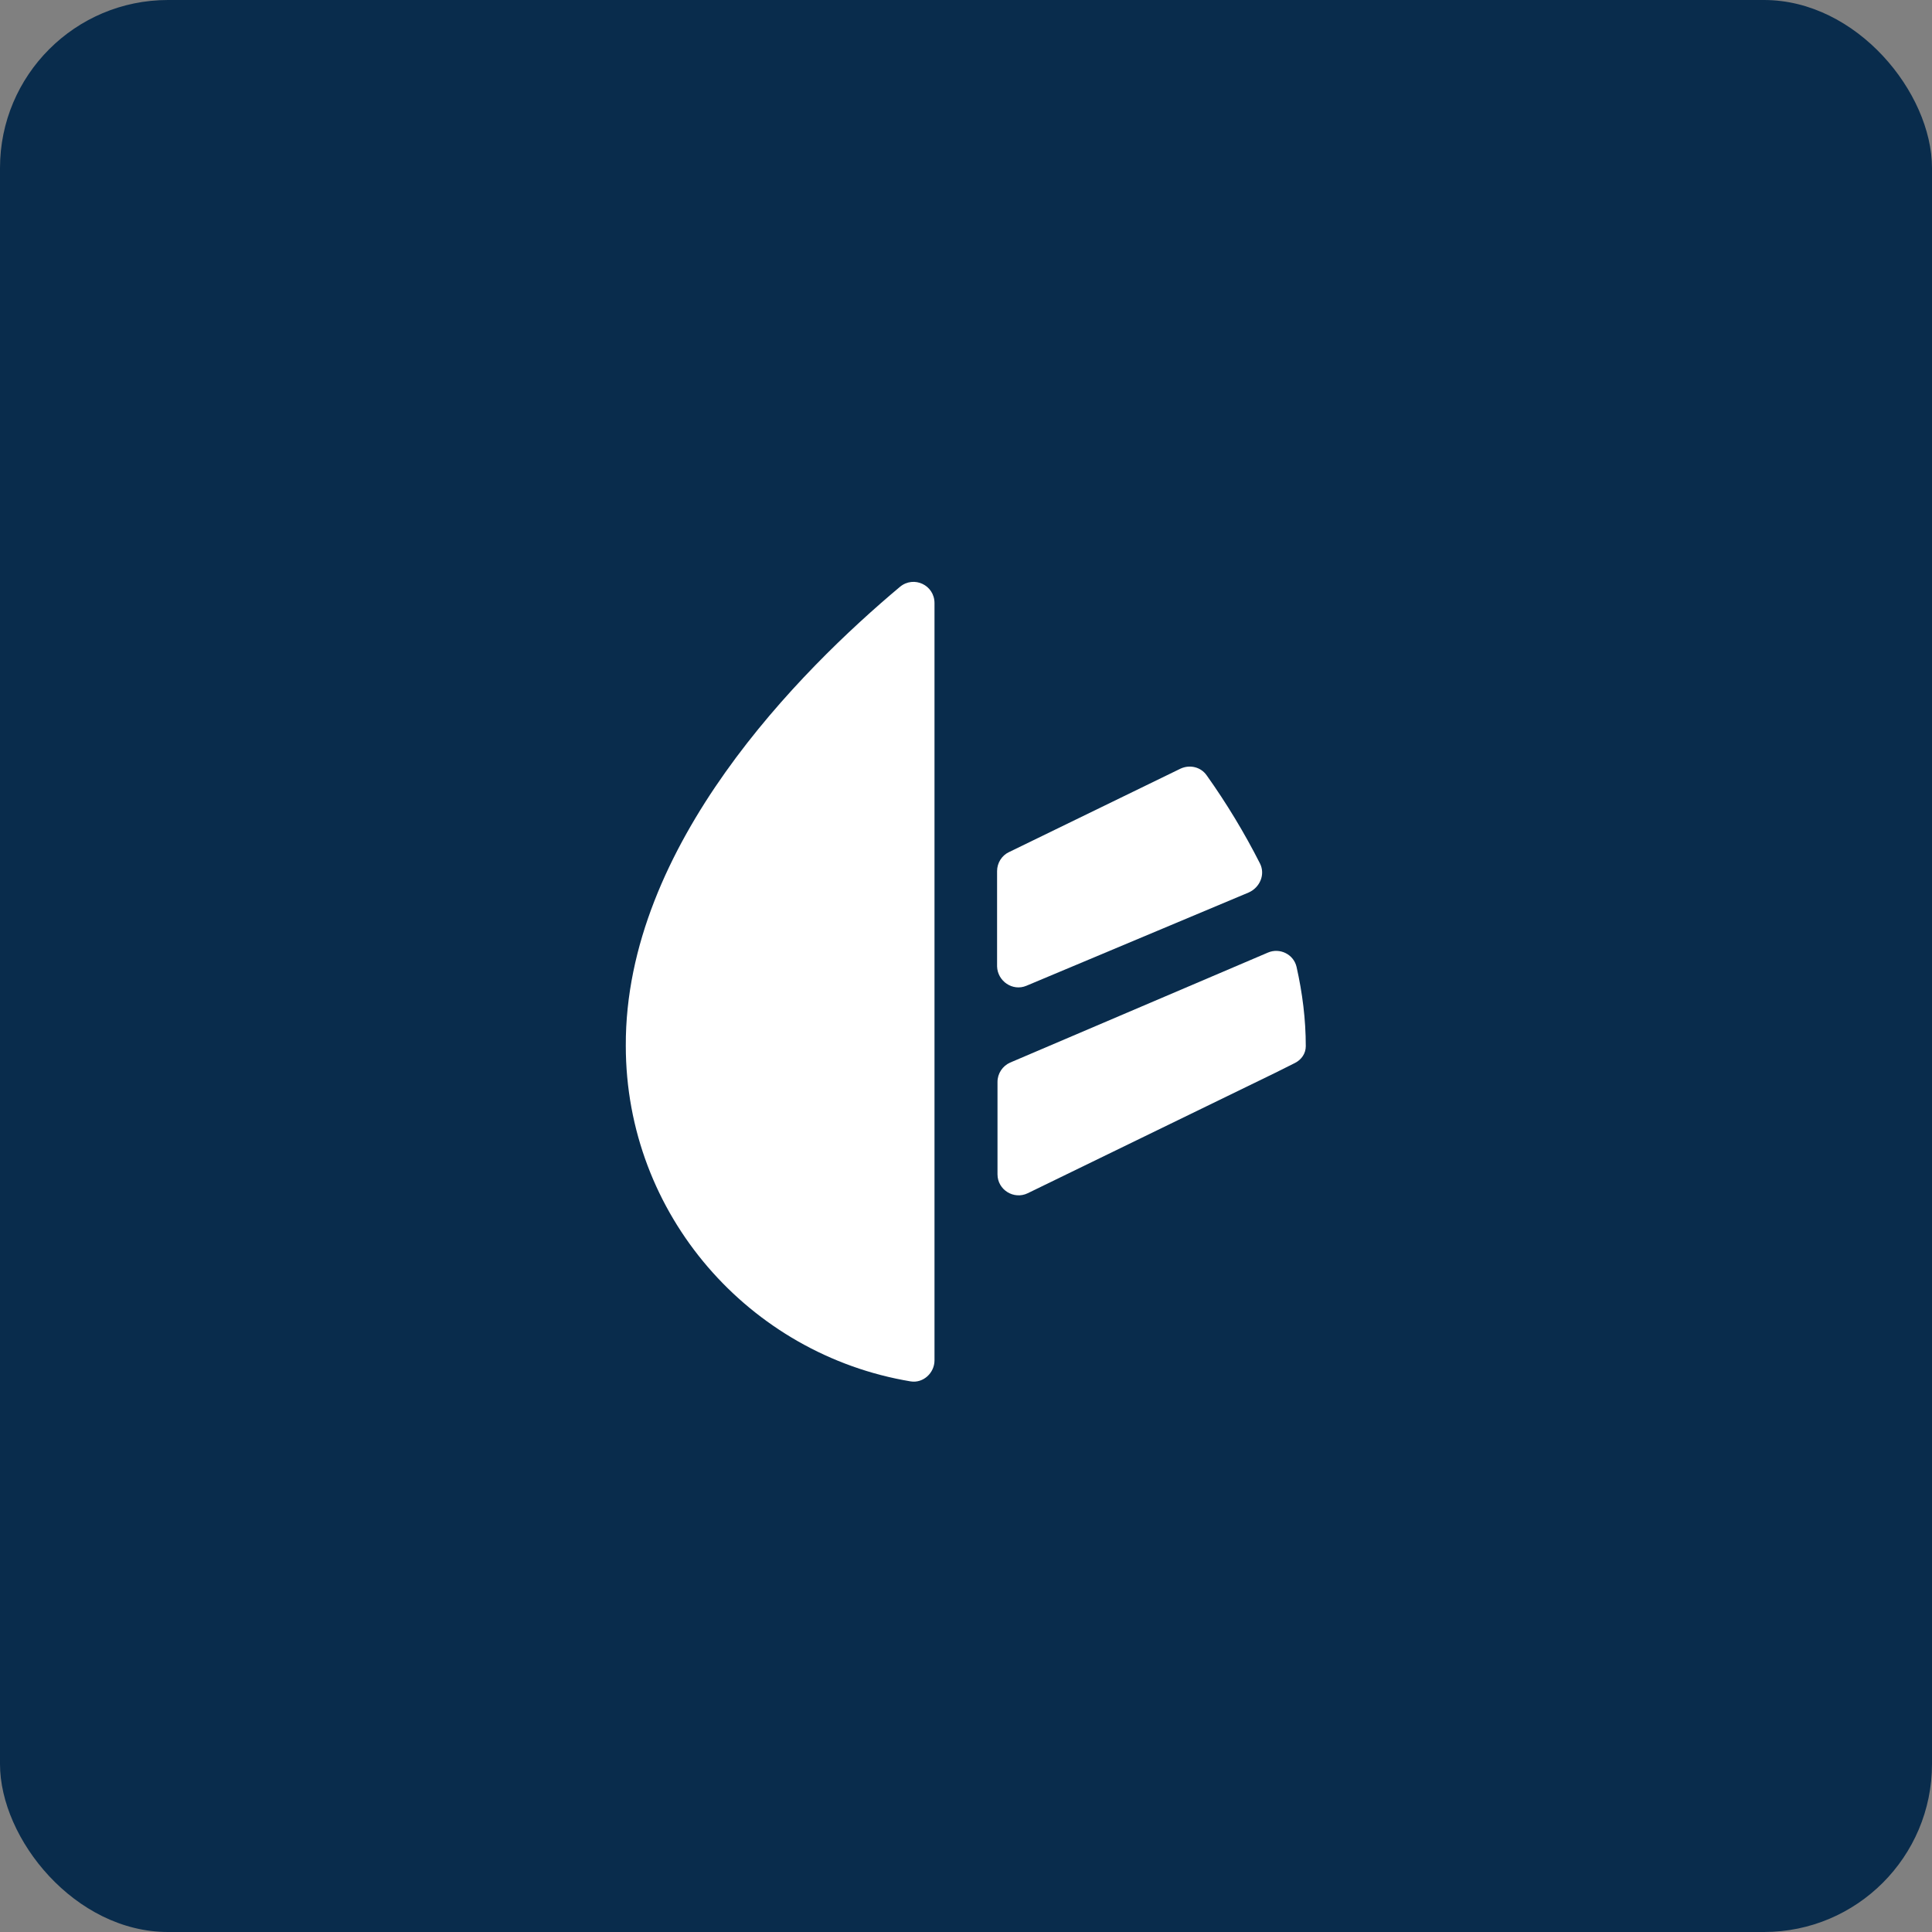 <svg width="46" height="46" viewBox="0 0 46 46" fill="none" xmlns="http://www.w3.org/2000/svg">
<rect x="0" y="0" width="46" height="46" fill="#808080" stroke="none"/>
<rect width="46" height="46" rx="4" fill="#092C4C"/>
<path d="M22.25 14.36C22.25 13.93 21.76 13.7 21.43 13.97C19.07 15.95 14.88 20.12 14.9 24.9C14.9 28.92 17.84 32.25 21.68 32.89C21.98 32.94 22.25 32.69 22.25 32.39V14.36Z" fill="white"/>
<path d="M24.44 23.47L29.73 21.25C30 21.13 30.13 20.82 30 20.56C29.63 19.83 29.2 19.12 28.73 18.46C28.59 18.26 28.33 18.2 28.11 18.3L24.02 20.29C23.85 20.37 23.74 20.55 23.74 20.74V23.01C23.75 23.36 24.11 23.61 24.44 23.47Z" fill="white"/>
<path d="M30.83 25.31C30.99 25.23 31.09 25.08 31.09 24.91C31.09 24.27 31.01 23.64 30.87 23.02C30.8 22.72 30.47 22.56 30.19 22.68L24.05 25.3C23.87 25.38 23.75 25.56 23.75 25.76V27.96C23.75 28.33 24.14 28.57 24.47 28.41L30.37 25.54L30.83 25.31Z" fill="white"/>
</svg>
